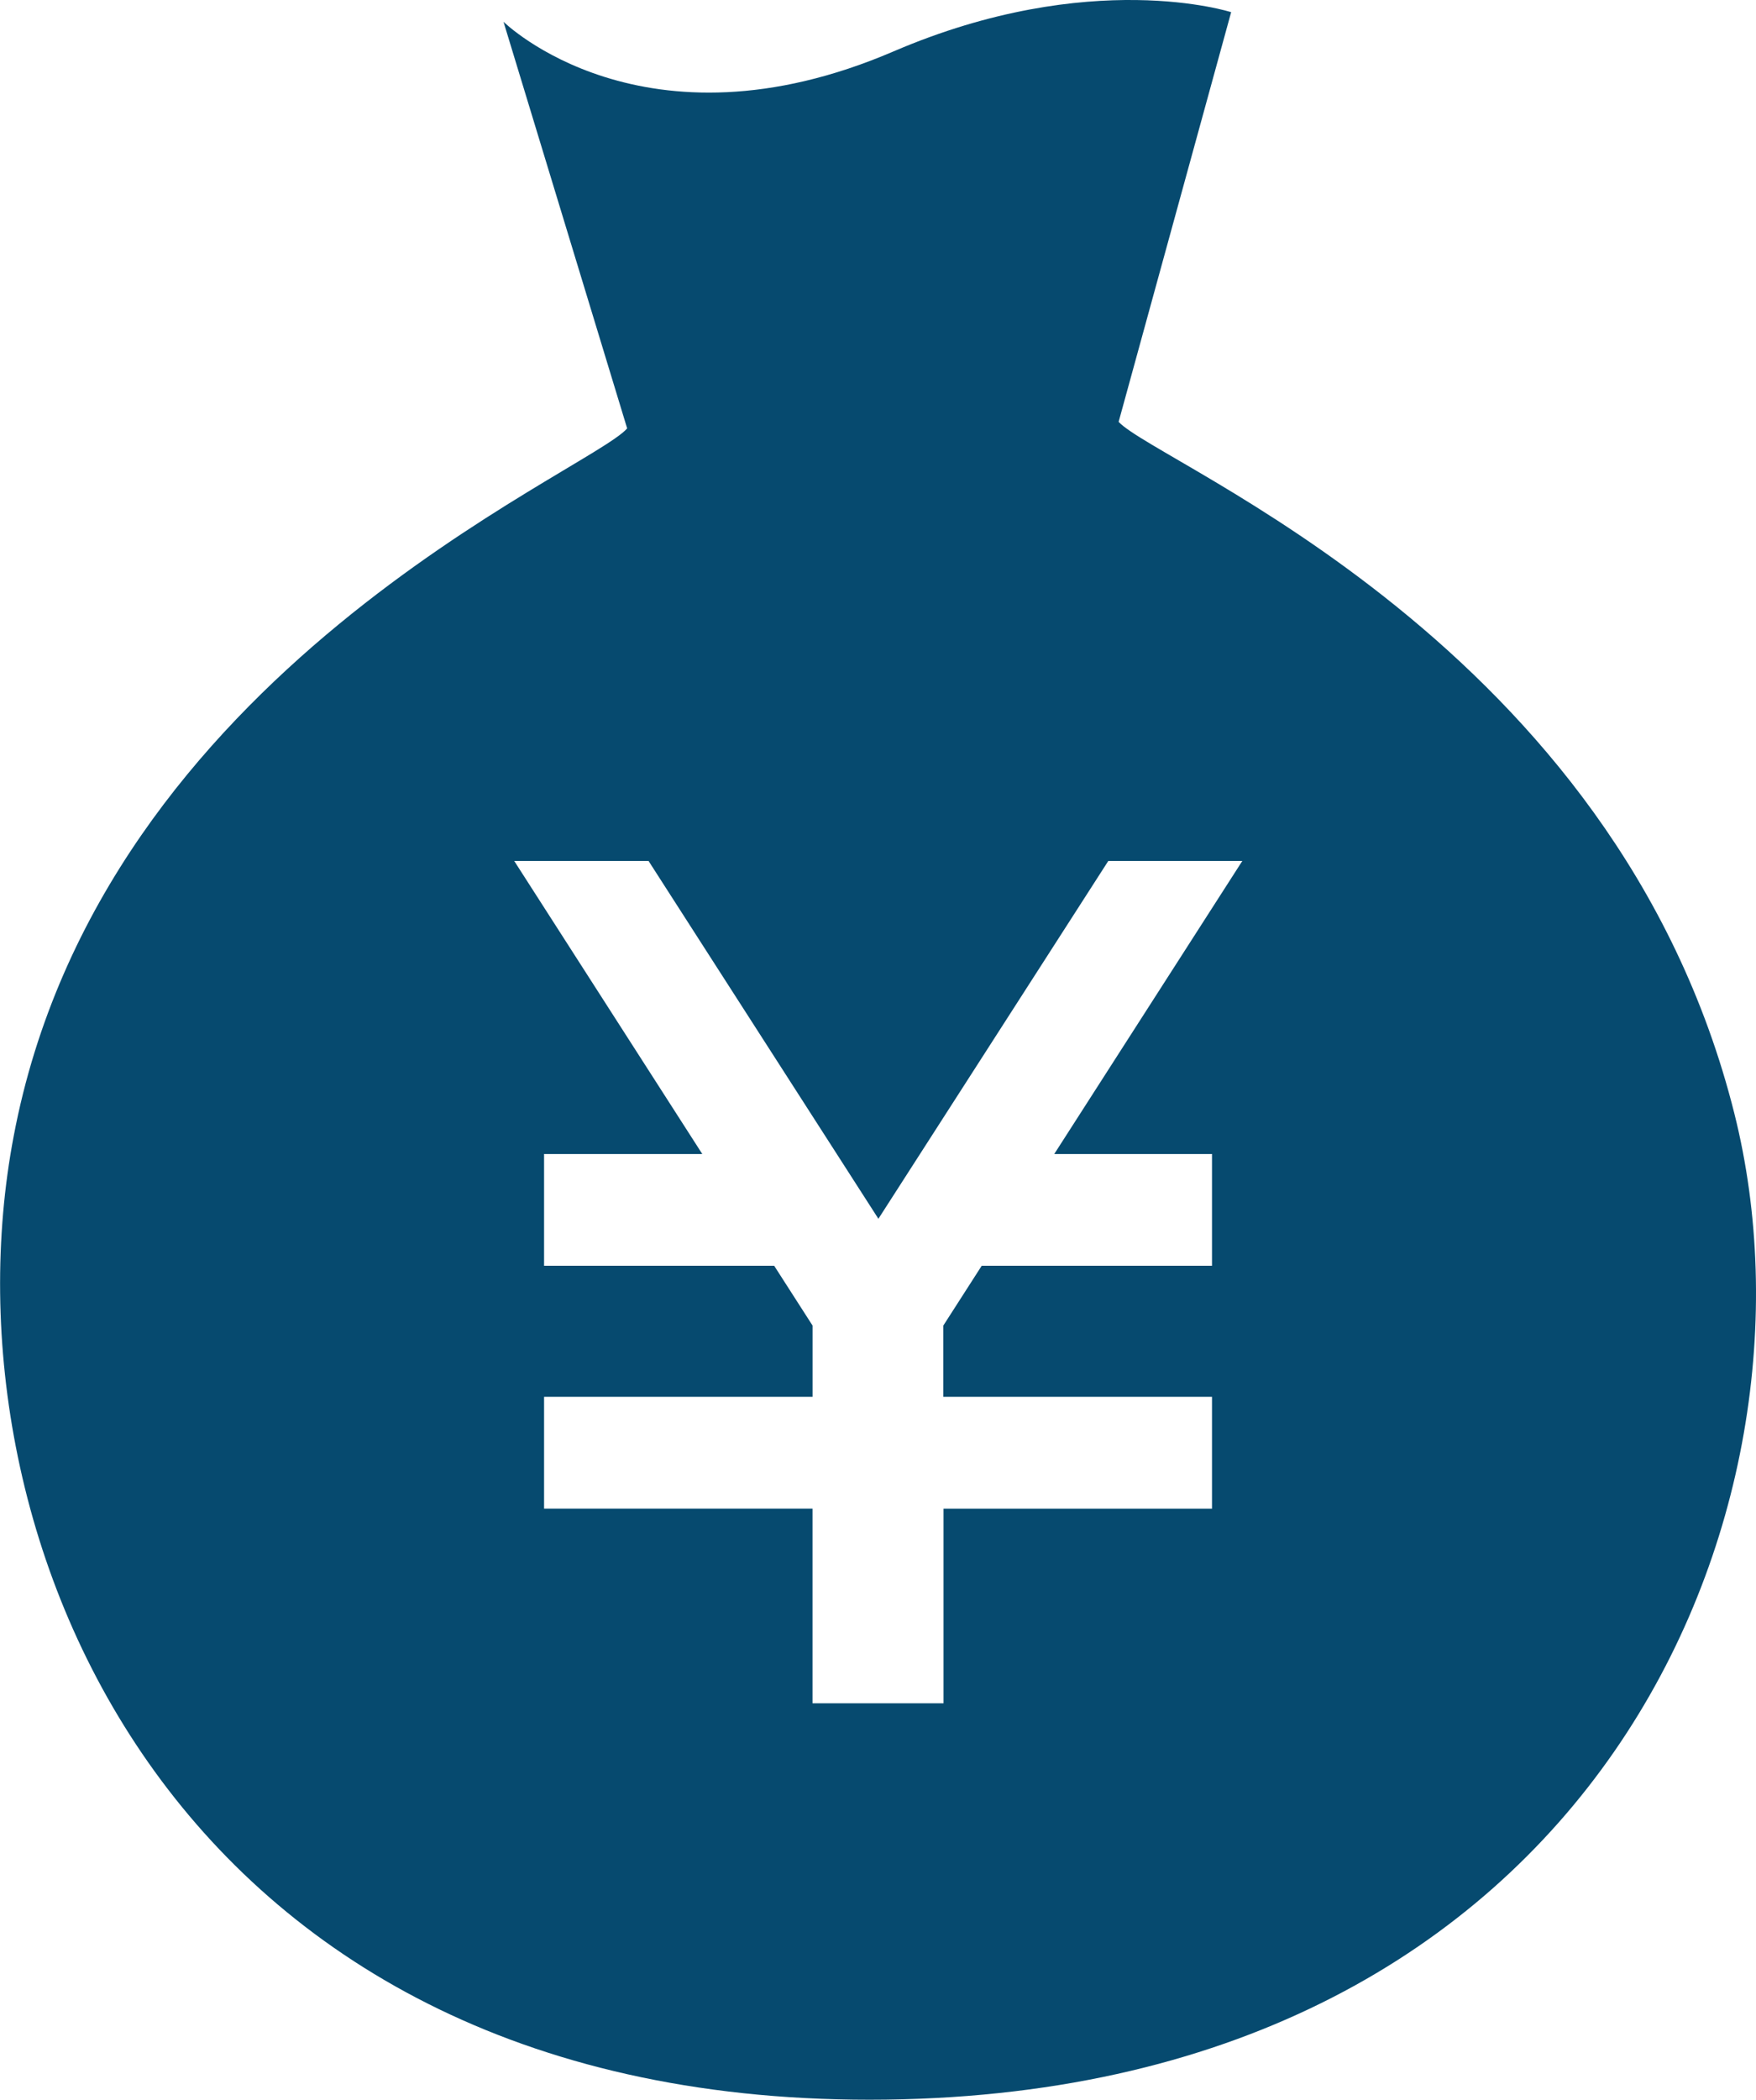 <svg height="54.677" viewBox="0 0 45.753 54.677" width="45.753" xmlns="http://www.w3.org/2000/svg"><path d="m86.971 29c-3.079-12.274-15-16.891-16.044-18.014l2.932-10.668s-3.659-1.183-8.795 1.021c-6.529 2.804-10.164-.771-10.164-.771l3.222 10.589c-1.009 1.15-13.691 6.3-15.985 18.433-1.984 10.434 4.213 25.325 22.735 25.085s24.689-15.365 22.099-25.675zm-13.611 1.051v2.91h-6l-1 1.557v1.856h7v2.912h-6.995v5.069h-3.414v-5.07h-6.994v-2.911h6.995v-1.856l-1-1.557h-5.995v-2.91h4.122l-4.9-7.631h3.5l5.989 9.318 5.99-9.318h3.492l-4.9 7.631z" fill="#064a6f" transform="translate(-41.781 -.001)"/></svg>